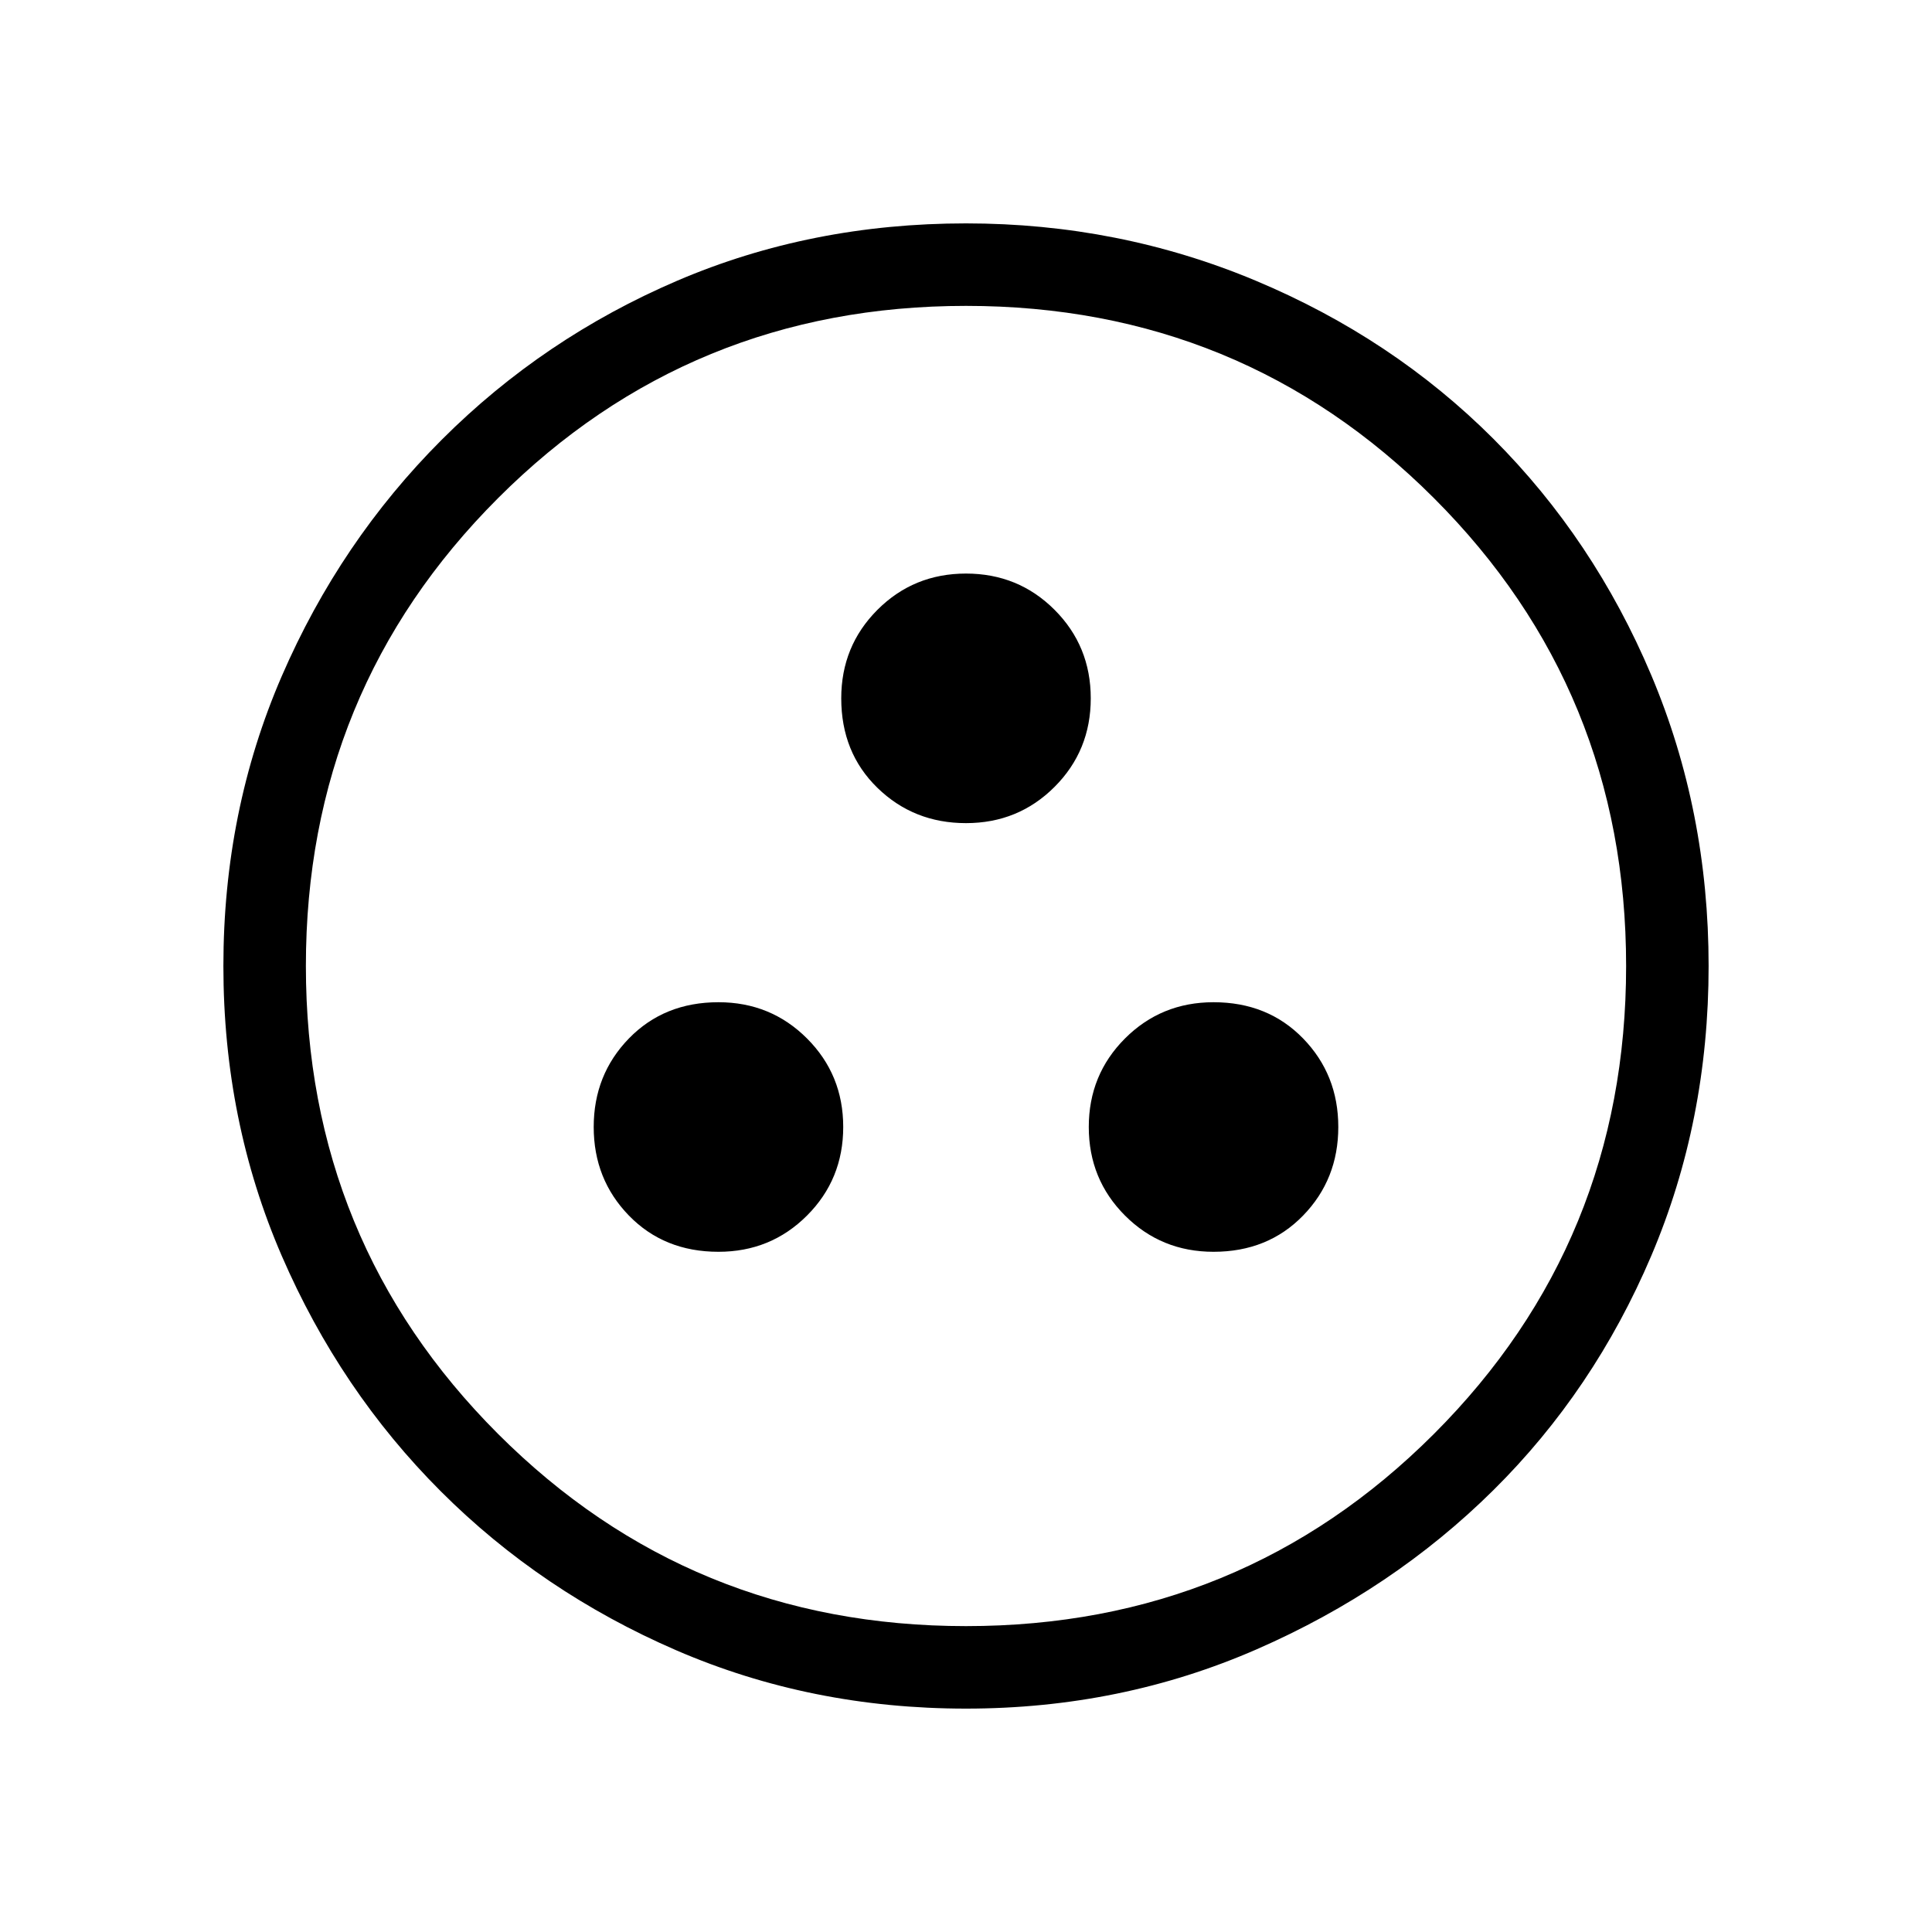 <svg xmlns="http://www.w3.org/2000/svg" height="40" width="40"><path d="M14.875 25.917q1.083 0 1.833-.75t.75-1.834q0-1.083-.75-1.833t-1.833-.75q-1.125 0-1.854.75-.729.75-.729 1.833 0 1.084.729 1.834t1.854.75Zm10.25 0q1.125 0 1.854-.75.729-.75.729-1.834 0-1.083-.729-1.833t-1.854-.75q-1.083 0-1.833.75t-.75 1.833q0 1.084.75 1.834t1.833.75ZM20 17.042q1.083 0 1.833-.75t.75-1.834q0-1.083-.75-1.833T20 11.875q-1.083 0-1.833.75t-.75 1.833q0 1.125.75 1.854.75.73 1.833.73Zm0 18.333q-3.208 0-6-1.208-2.792-1.209-4.875-3.292Q7.042 28.792 5.833 26q-1.208-2.792-1.208-6t1.208-6q1.209-2.792 3.313-4.896t4.875-3.292Q16.792 4.625 20 4.625q3.167 0 6 1.187Q28.833 7 30.917 9.083q2.083 2.084 3.271 4.896 1.187 2.813 1.187 6.021 0 3.208-1.187 6-1.188 2.792-3.271 4.854-2.084 2.063-4.896 3.292-2.813 1.229-6.021 1.229Zm0-1.708q5.708 0 9.688-3.979 3.979-3.98 3.979-9.688t-3.979-9.687q-3.98-3.98-9.688-3.98t-9.688 3.98Q6.333 14.292 6.333 20q0 5.708 3.979 9.688 3.98 3.979 9.688 3.979ZM20 20Z"/></svg>